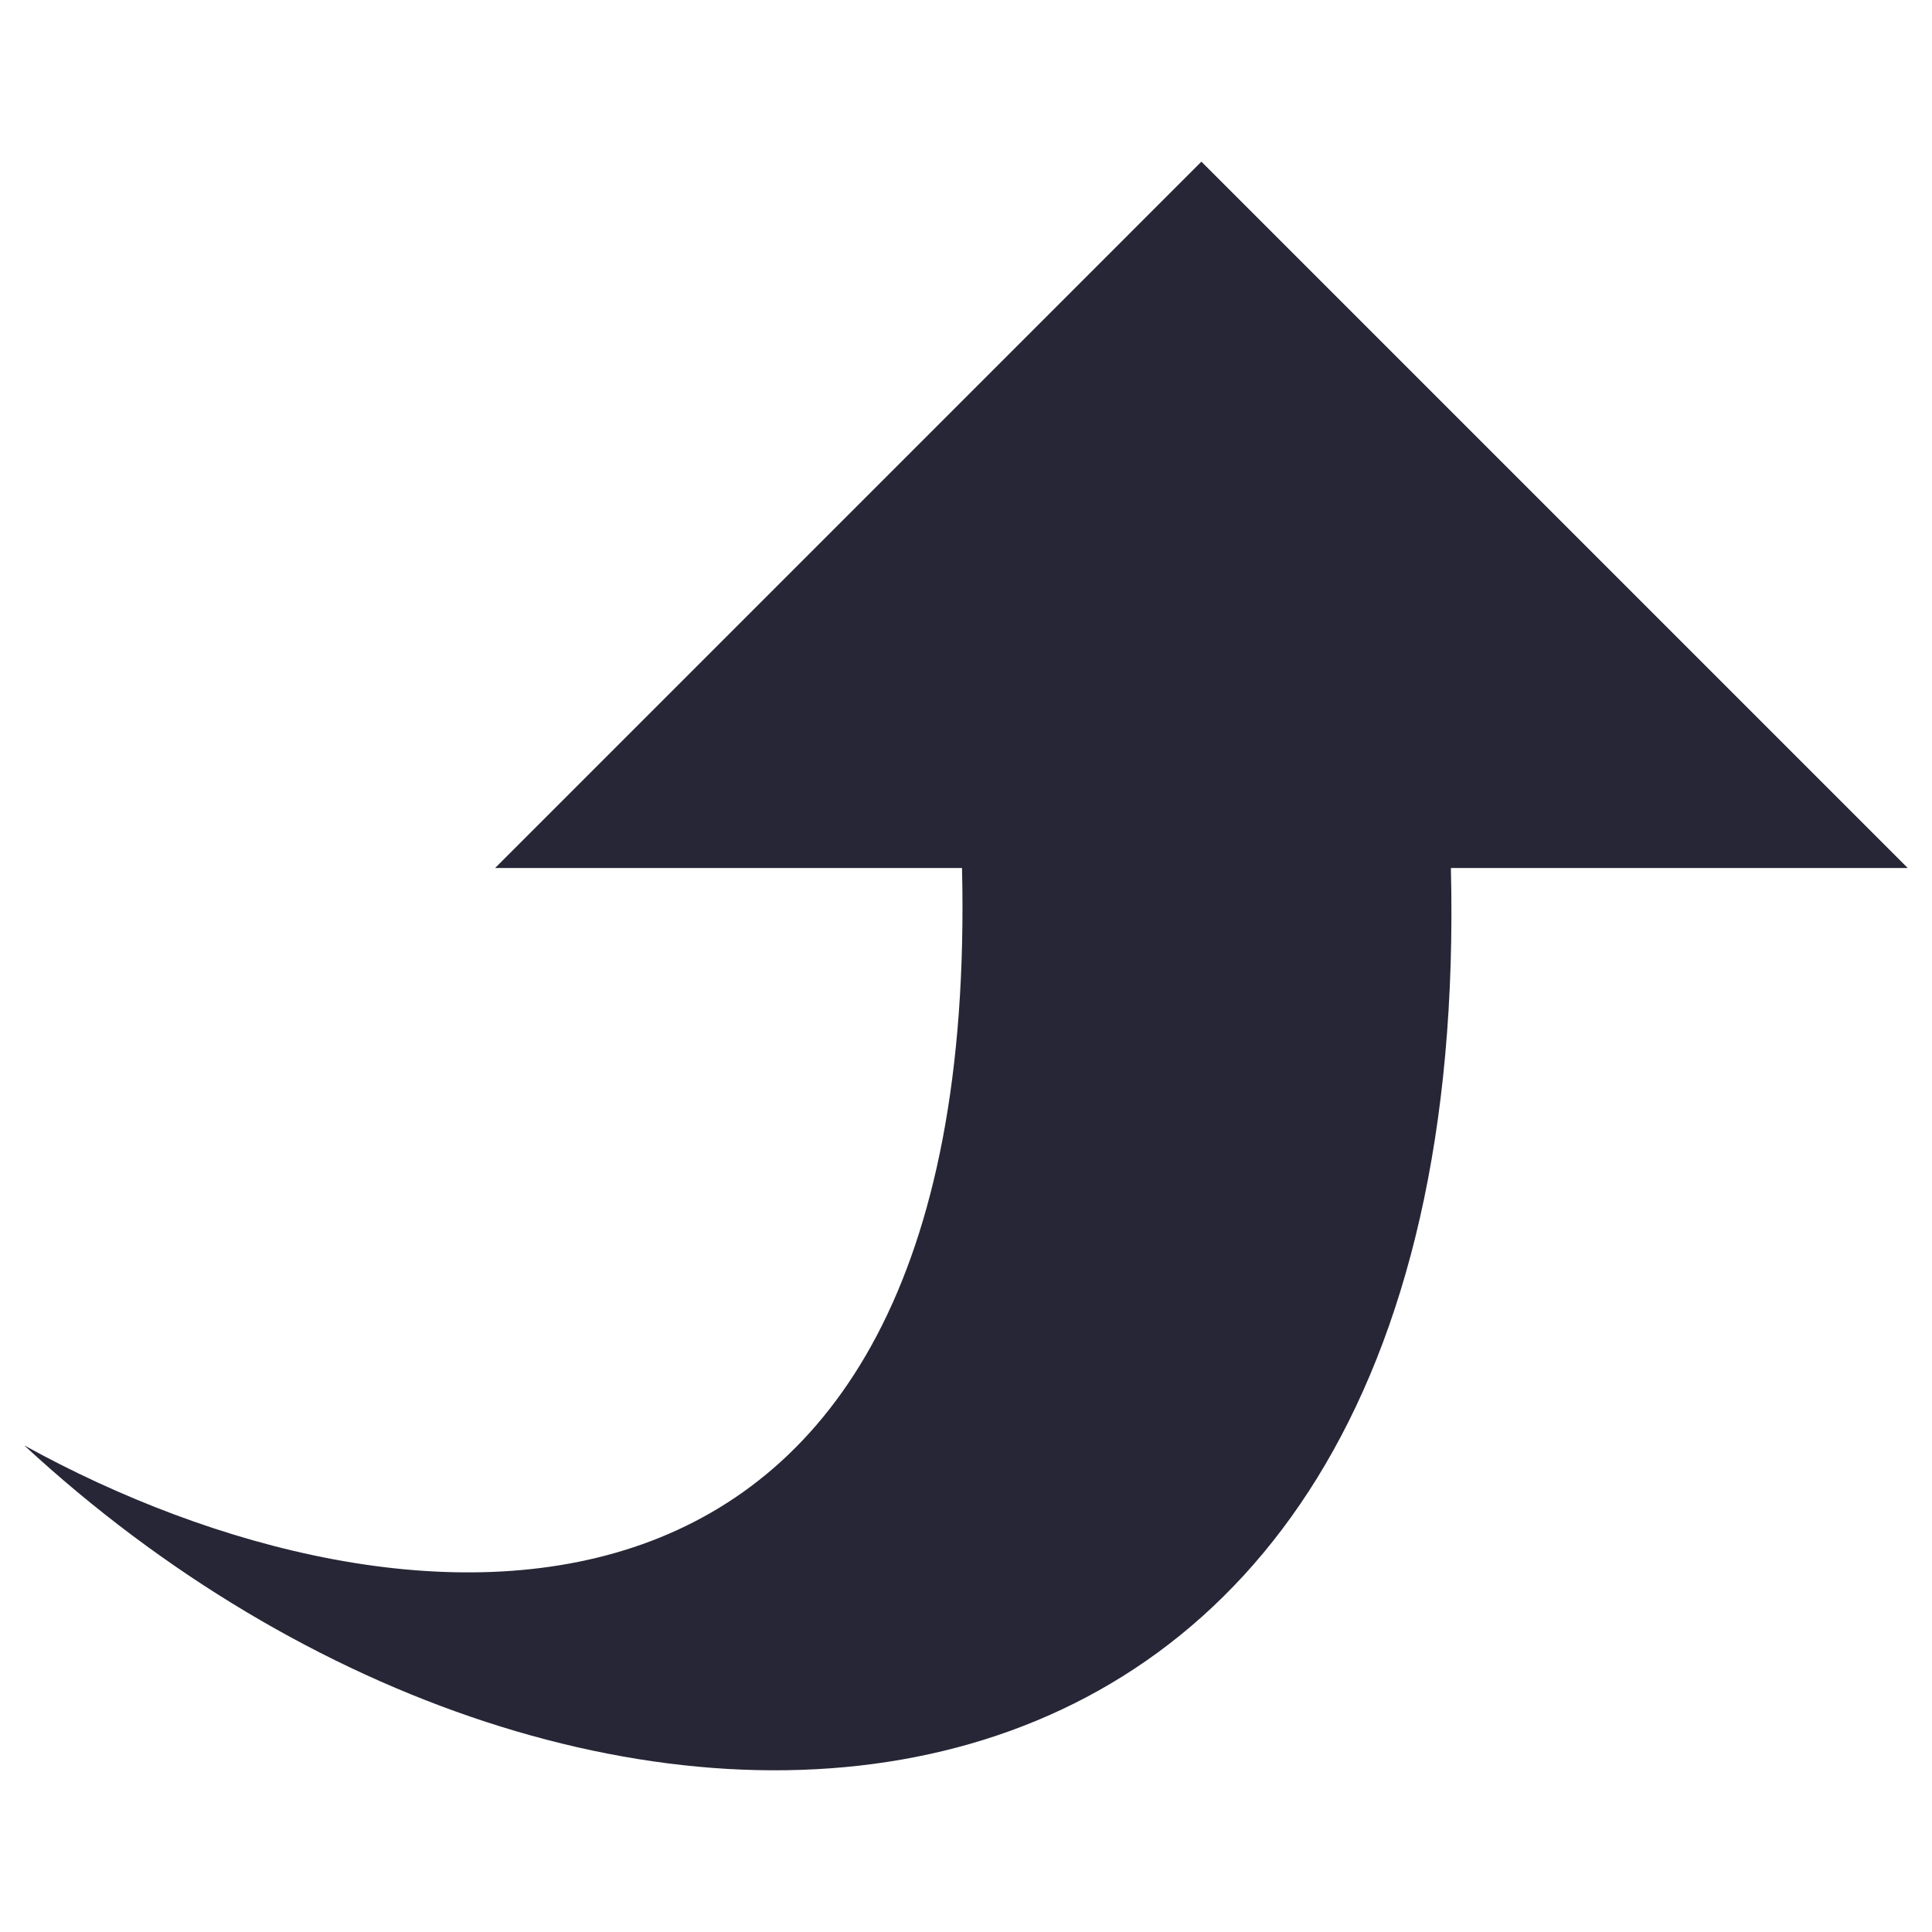 <?xml version="1.0" encoding="utf-8"?>
<!-- Generator: Adobe Illustrator 16.0.0, SVG Export Plug-In . SVG Version: 6.00 Build 0)  -->
<!DOCTYPE svg PUBLIC "-//W3C//DTD SVG 1.1//EN" "http://www.w3.org/Graphics/SVG/1.1/DTD/svg11.dtd">
<svg version="1.1" id="图层_1" xmlns="http://www.w3.org/2000/svg" xmlns:xlink="http://www.w3.org/1999/xlink" x="0px" y="0px"
	 width="50px" height="50px" viewBox="0 0 50 50" enable-background="new 0 0 50 50" xml:space="preserve">
<g>
	<g>
		<path fill="#272636" d="M0.627,37.406c9.81,5.414,24.769,6.385,24.27-14.942H12.813l18.279-18.28l18.28,18.28H37.549C38.213,49.883,15.071,50.768,0.627,37.406L0.627,37.406z"/>
	</g>
</g>
</svg>
